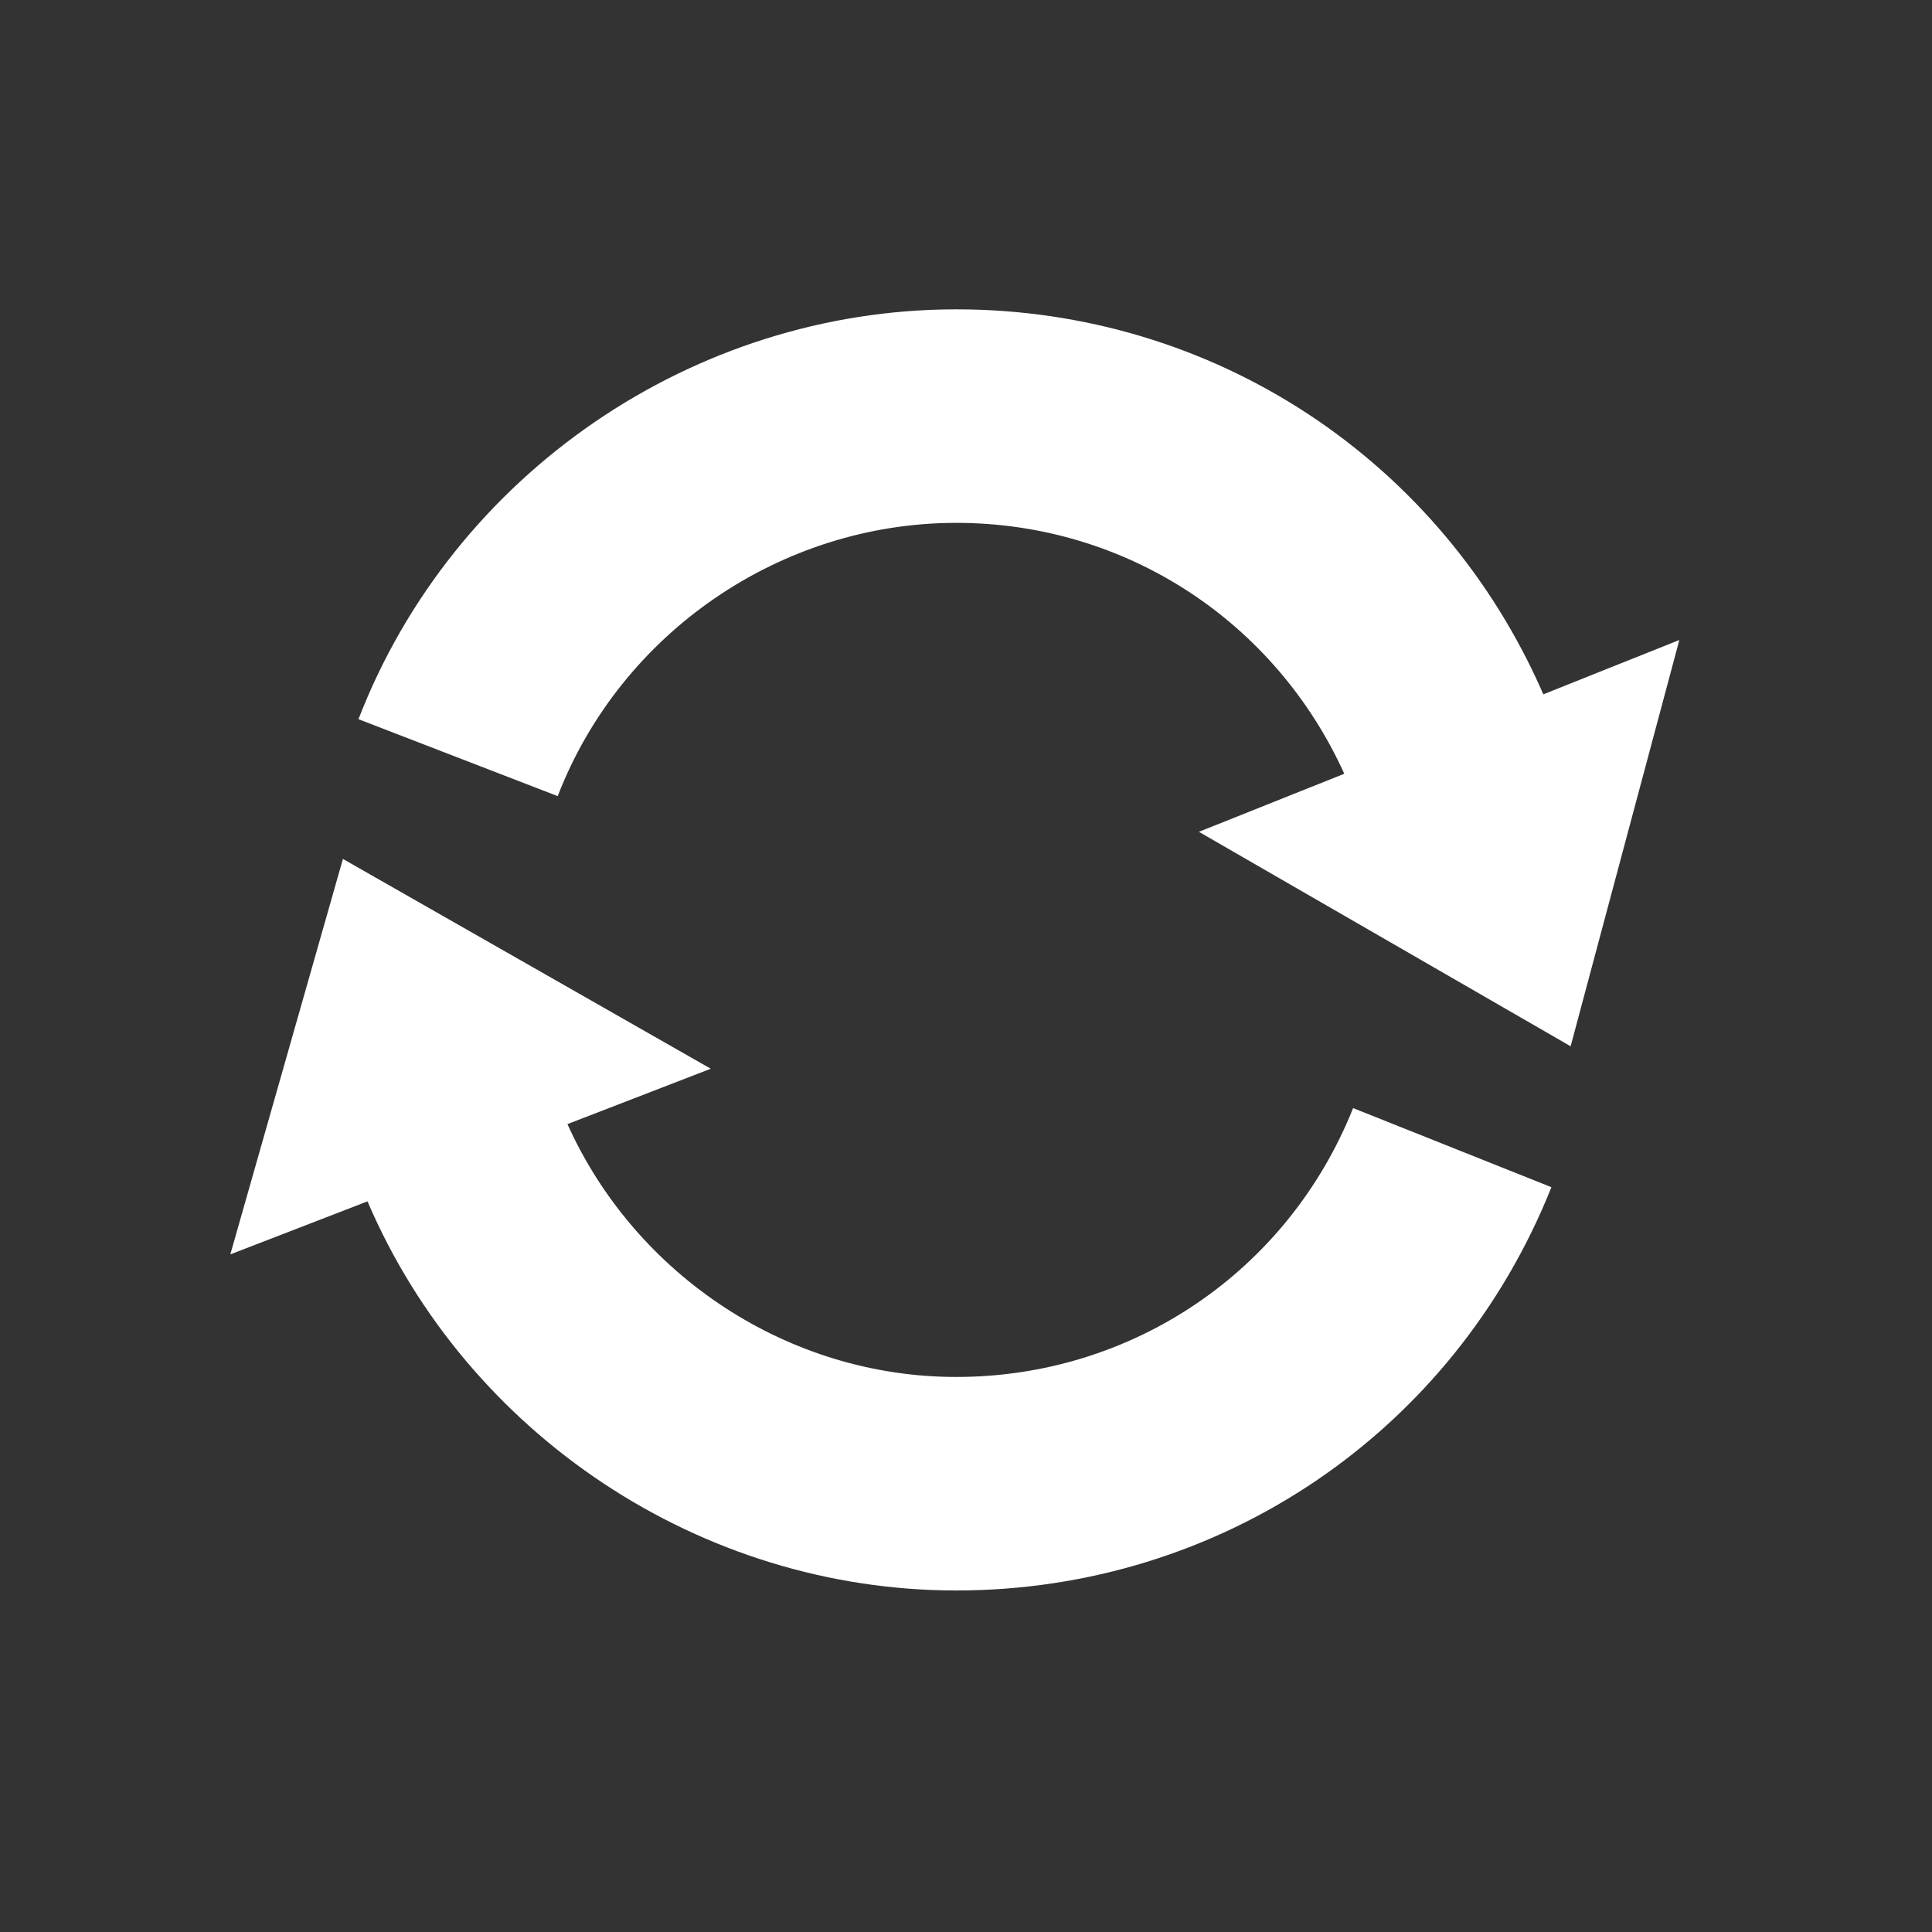 <?xml version="1.0" encoding="utf-8"?>
<!-- Generator: Adobe Illustrator 16.0.0, SVG Export Plug-In . SVG Version: 6.00 Build 0)  -->
<!DOCTYPE svg PUBLIC "-//W3C//DTD SVG 1.1//EN" "http://www.w3.org/Graphics/SVG/1.1/DTD/svg11.dtd">
<svg version="1.1" id="Layer_1" xmlns="http://www.w3.org/2000/svg" xmlns:xlink="http://www.w3.org/1999/xlink" x="0px" y="0px"
	 width="480px" height="480px" viewBox="0 0 480 480" enable-background="new 0 0 480 480" xml:space="preserve">
<rect x="0" y="0" width="480" height="480" fill="#333333" stroke="none"/>
<g id="refresh">
	<path fill="#FFFFFF" d="M383.434,172.502c-25.336-58.241-81.998-95.648-145.859-95.648c-65.309,0-125,40.928-148.514,101.827
		l49.5,19.117c15.672-40.617,55.469-67.894,99.014-67.894c42.02,0,79.195,24.386,96.408,62.332l-36.119,14.428l92.354,53.279
		l27.01-100.935L383.434,172.502z"/>
	<path fill="#FFFFFF" d="M237.573,342.102c-41.639,0-79.615-25.115-96.592-62.818l35.604-13.764L85.198,213.4l-27.975,98.249
		l34.08-13.172c24.852,58.02,82.859,96.672,146.27,96.672c65.551,0,123.598-39.336,147.871-100.195L336.176,275.3
		C319.981,315.877,281.288,342.102,237.573,342.102z"/>
</g>
</svg>
